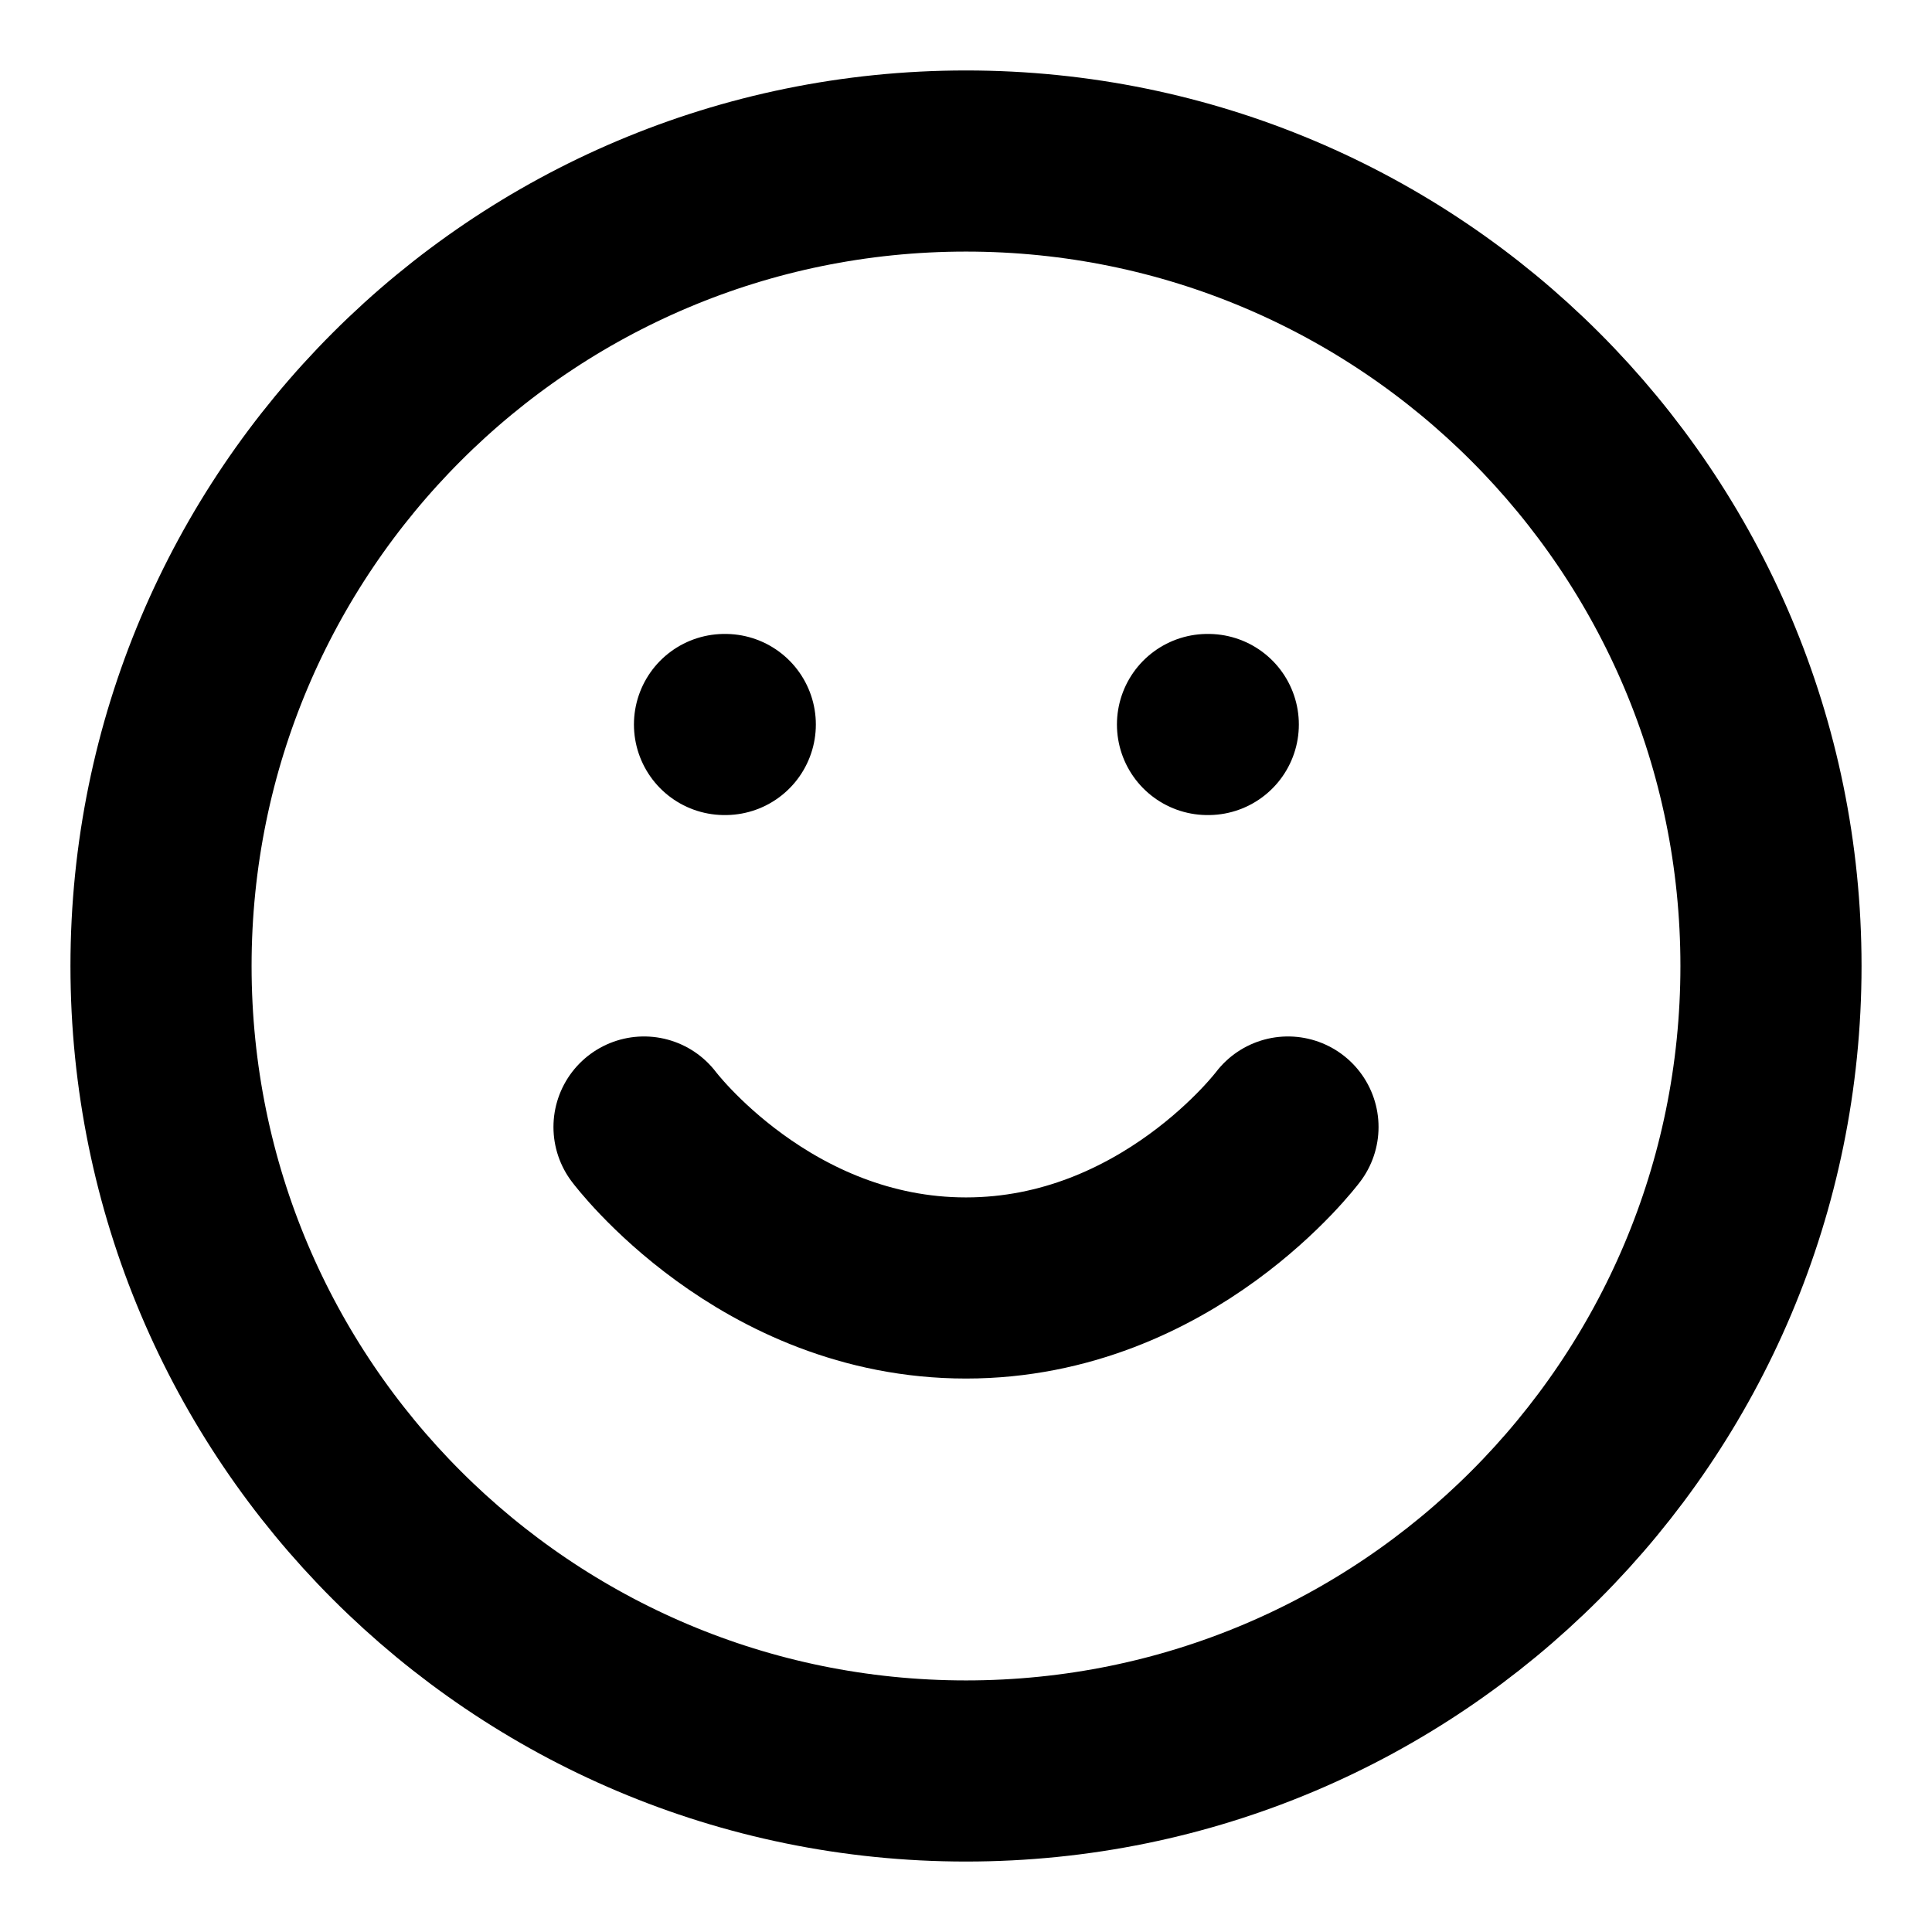 <svg width="32" height="32" viewBox="0 0 32 32" fill="none" xmlns="http://www.w3.org/2000/svg">
<path d="M10.667 18.667C10.667 18.667 12.667 21.333 16 21.333C19.333 21.333 21.333 18.667 21.333 18.667M12 12H12.013M20 12H20.013M29.333 16C29.333 23.364 23.364 29.333 16 29.333C8.636 29.333 2.667 23.364 2.667 16C2.667 8.636 8.636 2.667 16 2.667C23.364 2.667 29.333 8.636 29.333 16Z" stroke="currentColor" stroke-width="3" stroke-linecap="round" stroke-linejoin="round"/>
</svg>
